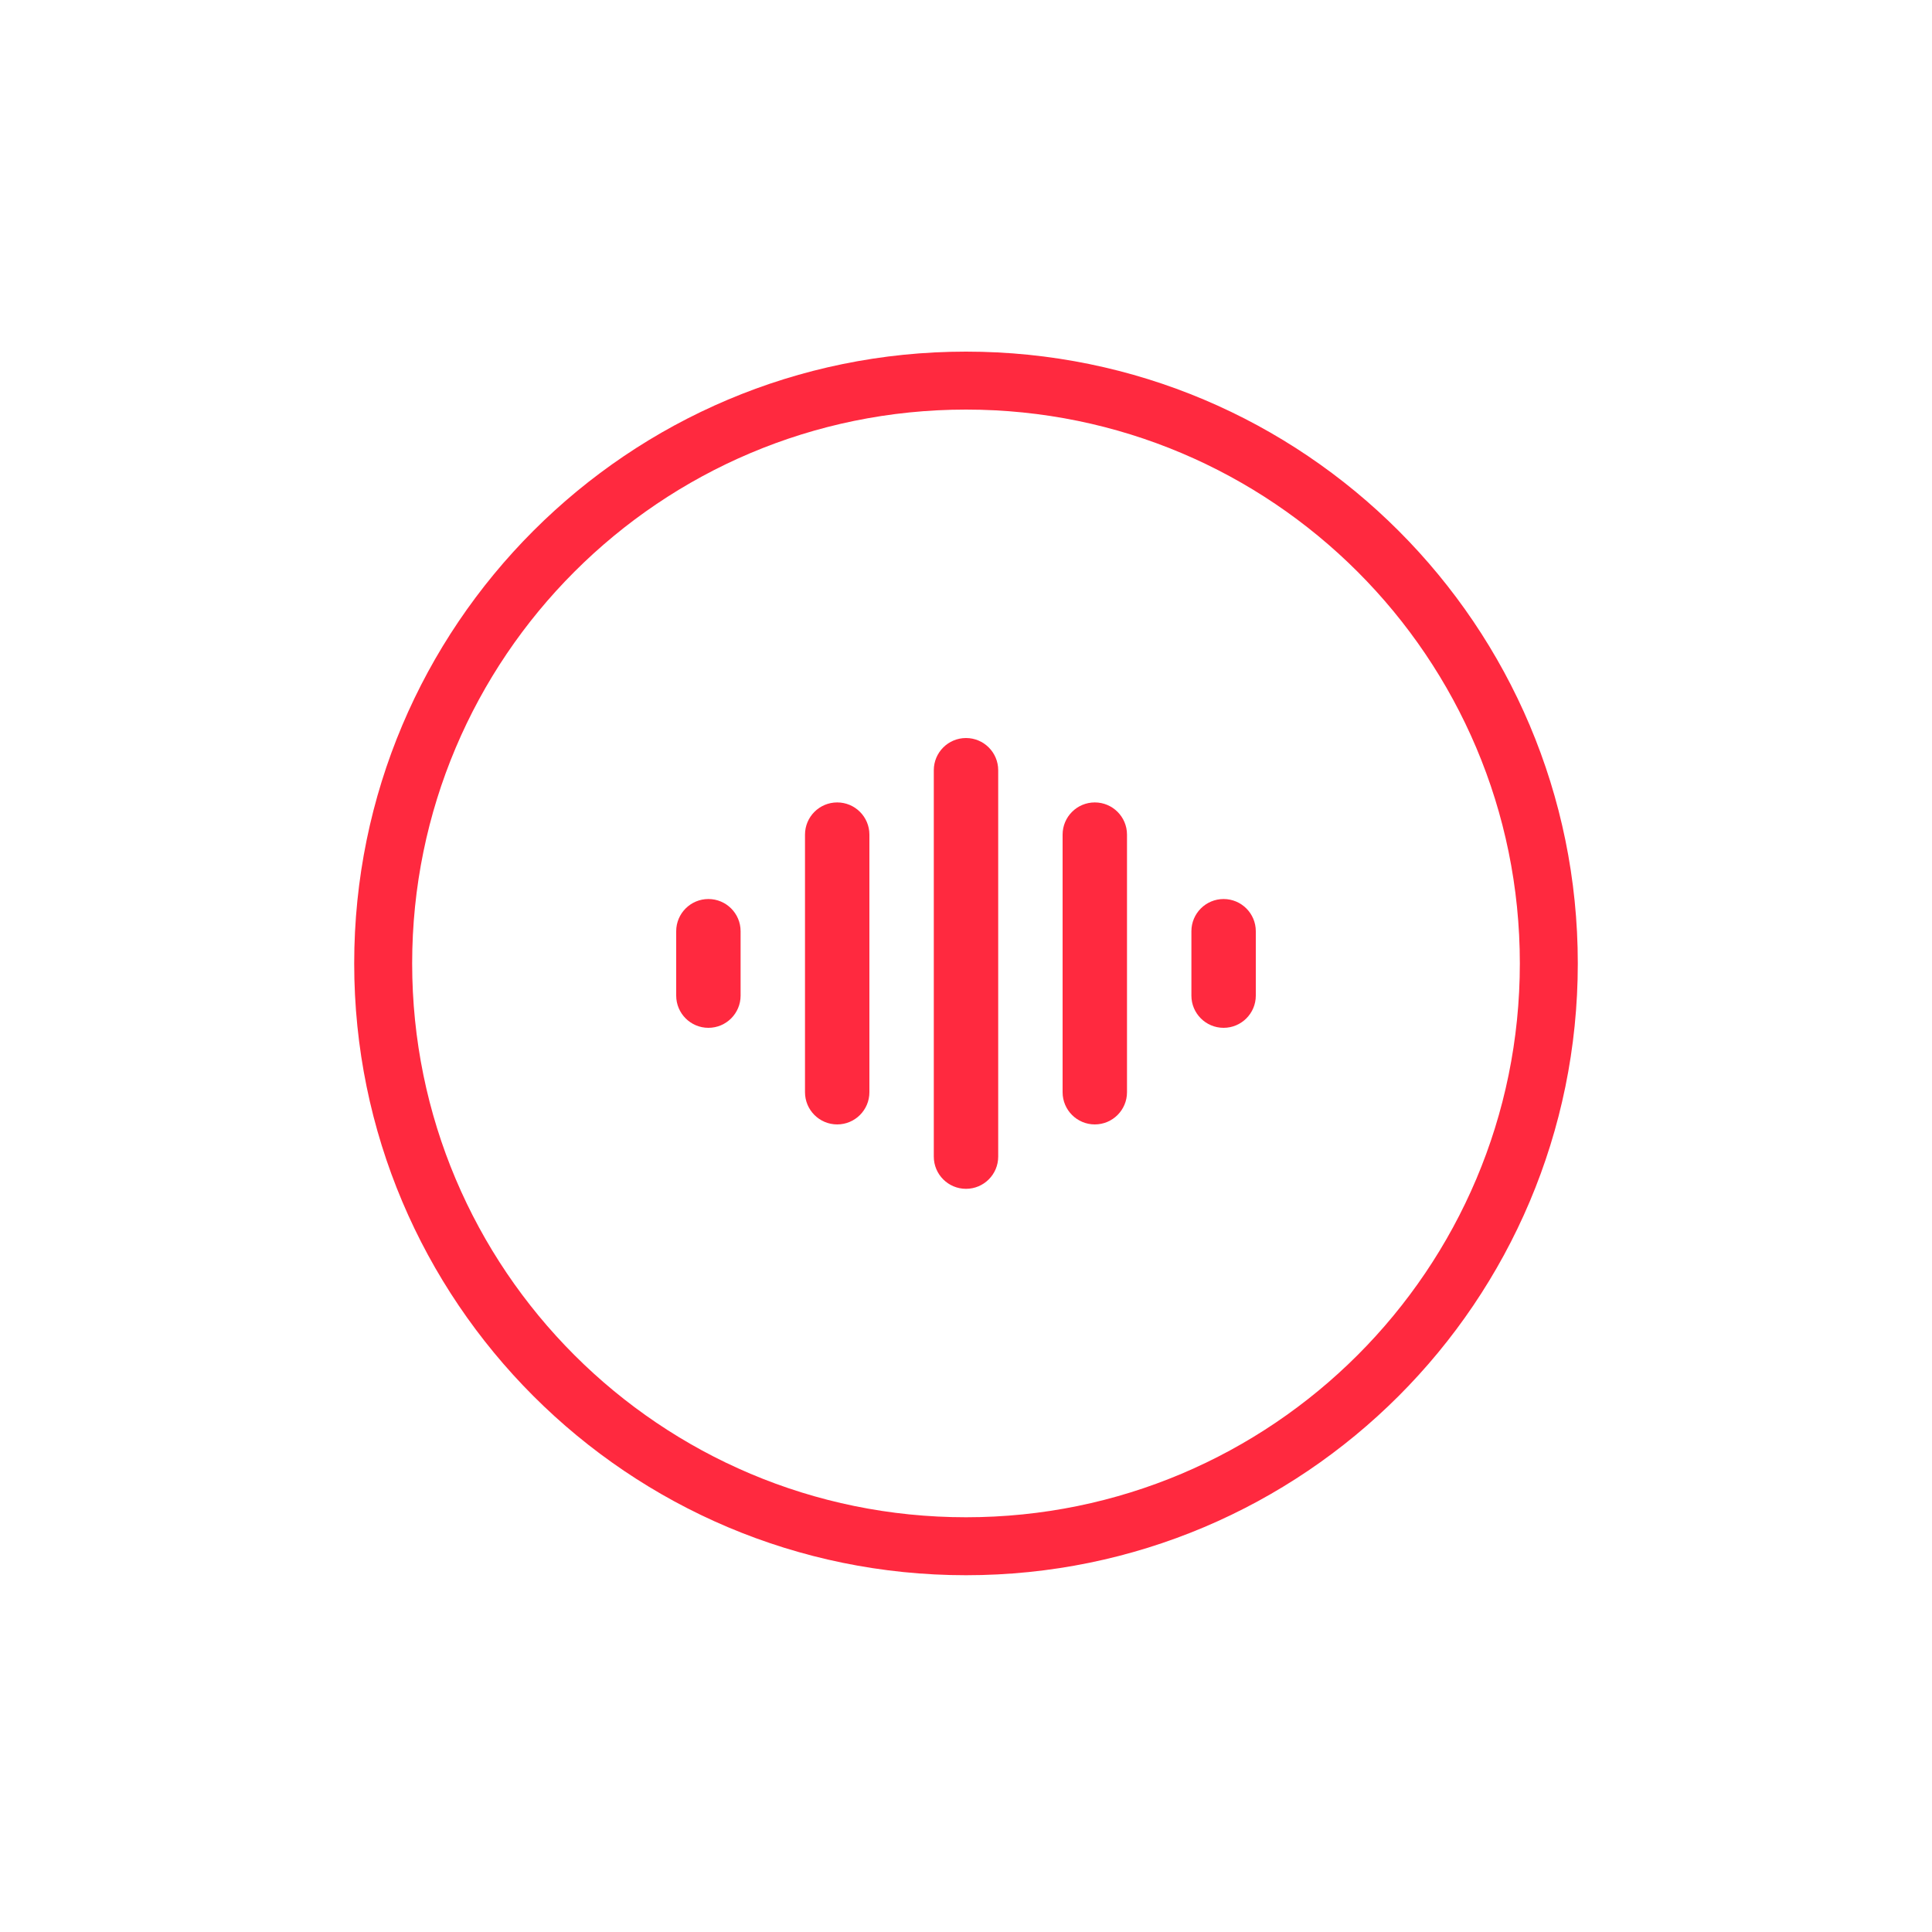 <svg width="30" height="30" viewBox="0 0 30 30" fill="none" xmlns="http://www.w3.org/2000/svg">
<path d="M13 12.46C12.724 12.46 12.5 12.684 12.5 12.96V16.96C12.5 17.236 12.724 17.46 13 17.46C13.276 17.46 13.5 17.236 13.5 16.96V12.96C13.5 12.684 13.276 12.46 13 12.46Z" fill="#FF293F"/>
<path d="M14.5 11.96C14.5 11.684 14.724 11.46 15 11.46C15.276 11.46 15.5 11.684 15.5 11.96V17.96C15.5 18.236 15.276 18.46 15 18.46C14.724 18.46 14.5 18.236 14.5 17.96V11.96Z" fill="#FF293F"/>
<path d="M11 13.96C10.724 13.96 10.5 14.184 10.5 14.46V15.46C10.5 15.736 10.724 15.96 11 15.96C11.276 15.96 11.5 15.736 11.5 15.46V14.46C11.5 14.184 11.276 13.96 11 13.96Z" fill="#FF293F"/>
<path d="M16.5 12.96C16.5 12.684 16.724 12.46 17 12.46C17.276 12.46 17.5 12.684 17.5 12.96V16.96C17.5 17.236 17.276 17.46 17 17.46C16.724 17.46 16.5 17.236 16.5 16.96V12.96Z" fill="#FF293F"/>
<path d="M19 13.96C18.724 13.96 18.5 14.184 18.5 14.46V15.46C18.5 15.736 18.724 15.96 19 15.96C19.276 15.96 19.5 15.736 19.5 15.46V14.46C19.5 14.184 19.276 13.96 19 13.96Z" fill="#FF293F"/>
<path fill-rule="evenodd" clip-rule="evenodd" d="M24.5 14.96C24.5 20.207 20.247 24.46 15 24.46C9.753 24.46 5.5 20.207 5.5 14.96C5.5 9.713 9.753 5.46 15 5.46C20.247 5.46 24.5 9.713 24.5 14.96ZM23.6 14.96C23.6 19.71 19.75 23.56 15 23.56C10.25 23.56 6.4 19.71 6.4 14.96C6.4 10.21 10.25 6.36 15 6.36C19.75 6.36 23.6 10.21 23.6 14.96Z" fill="#FF293F"/>
</svg>

